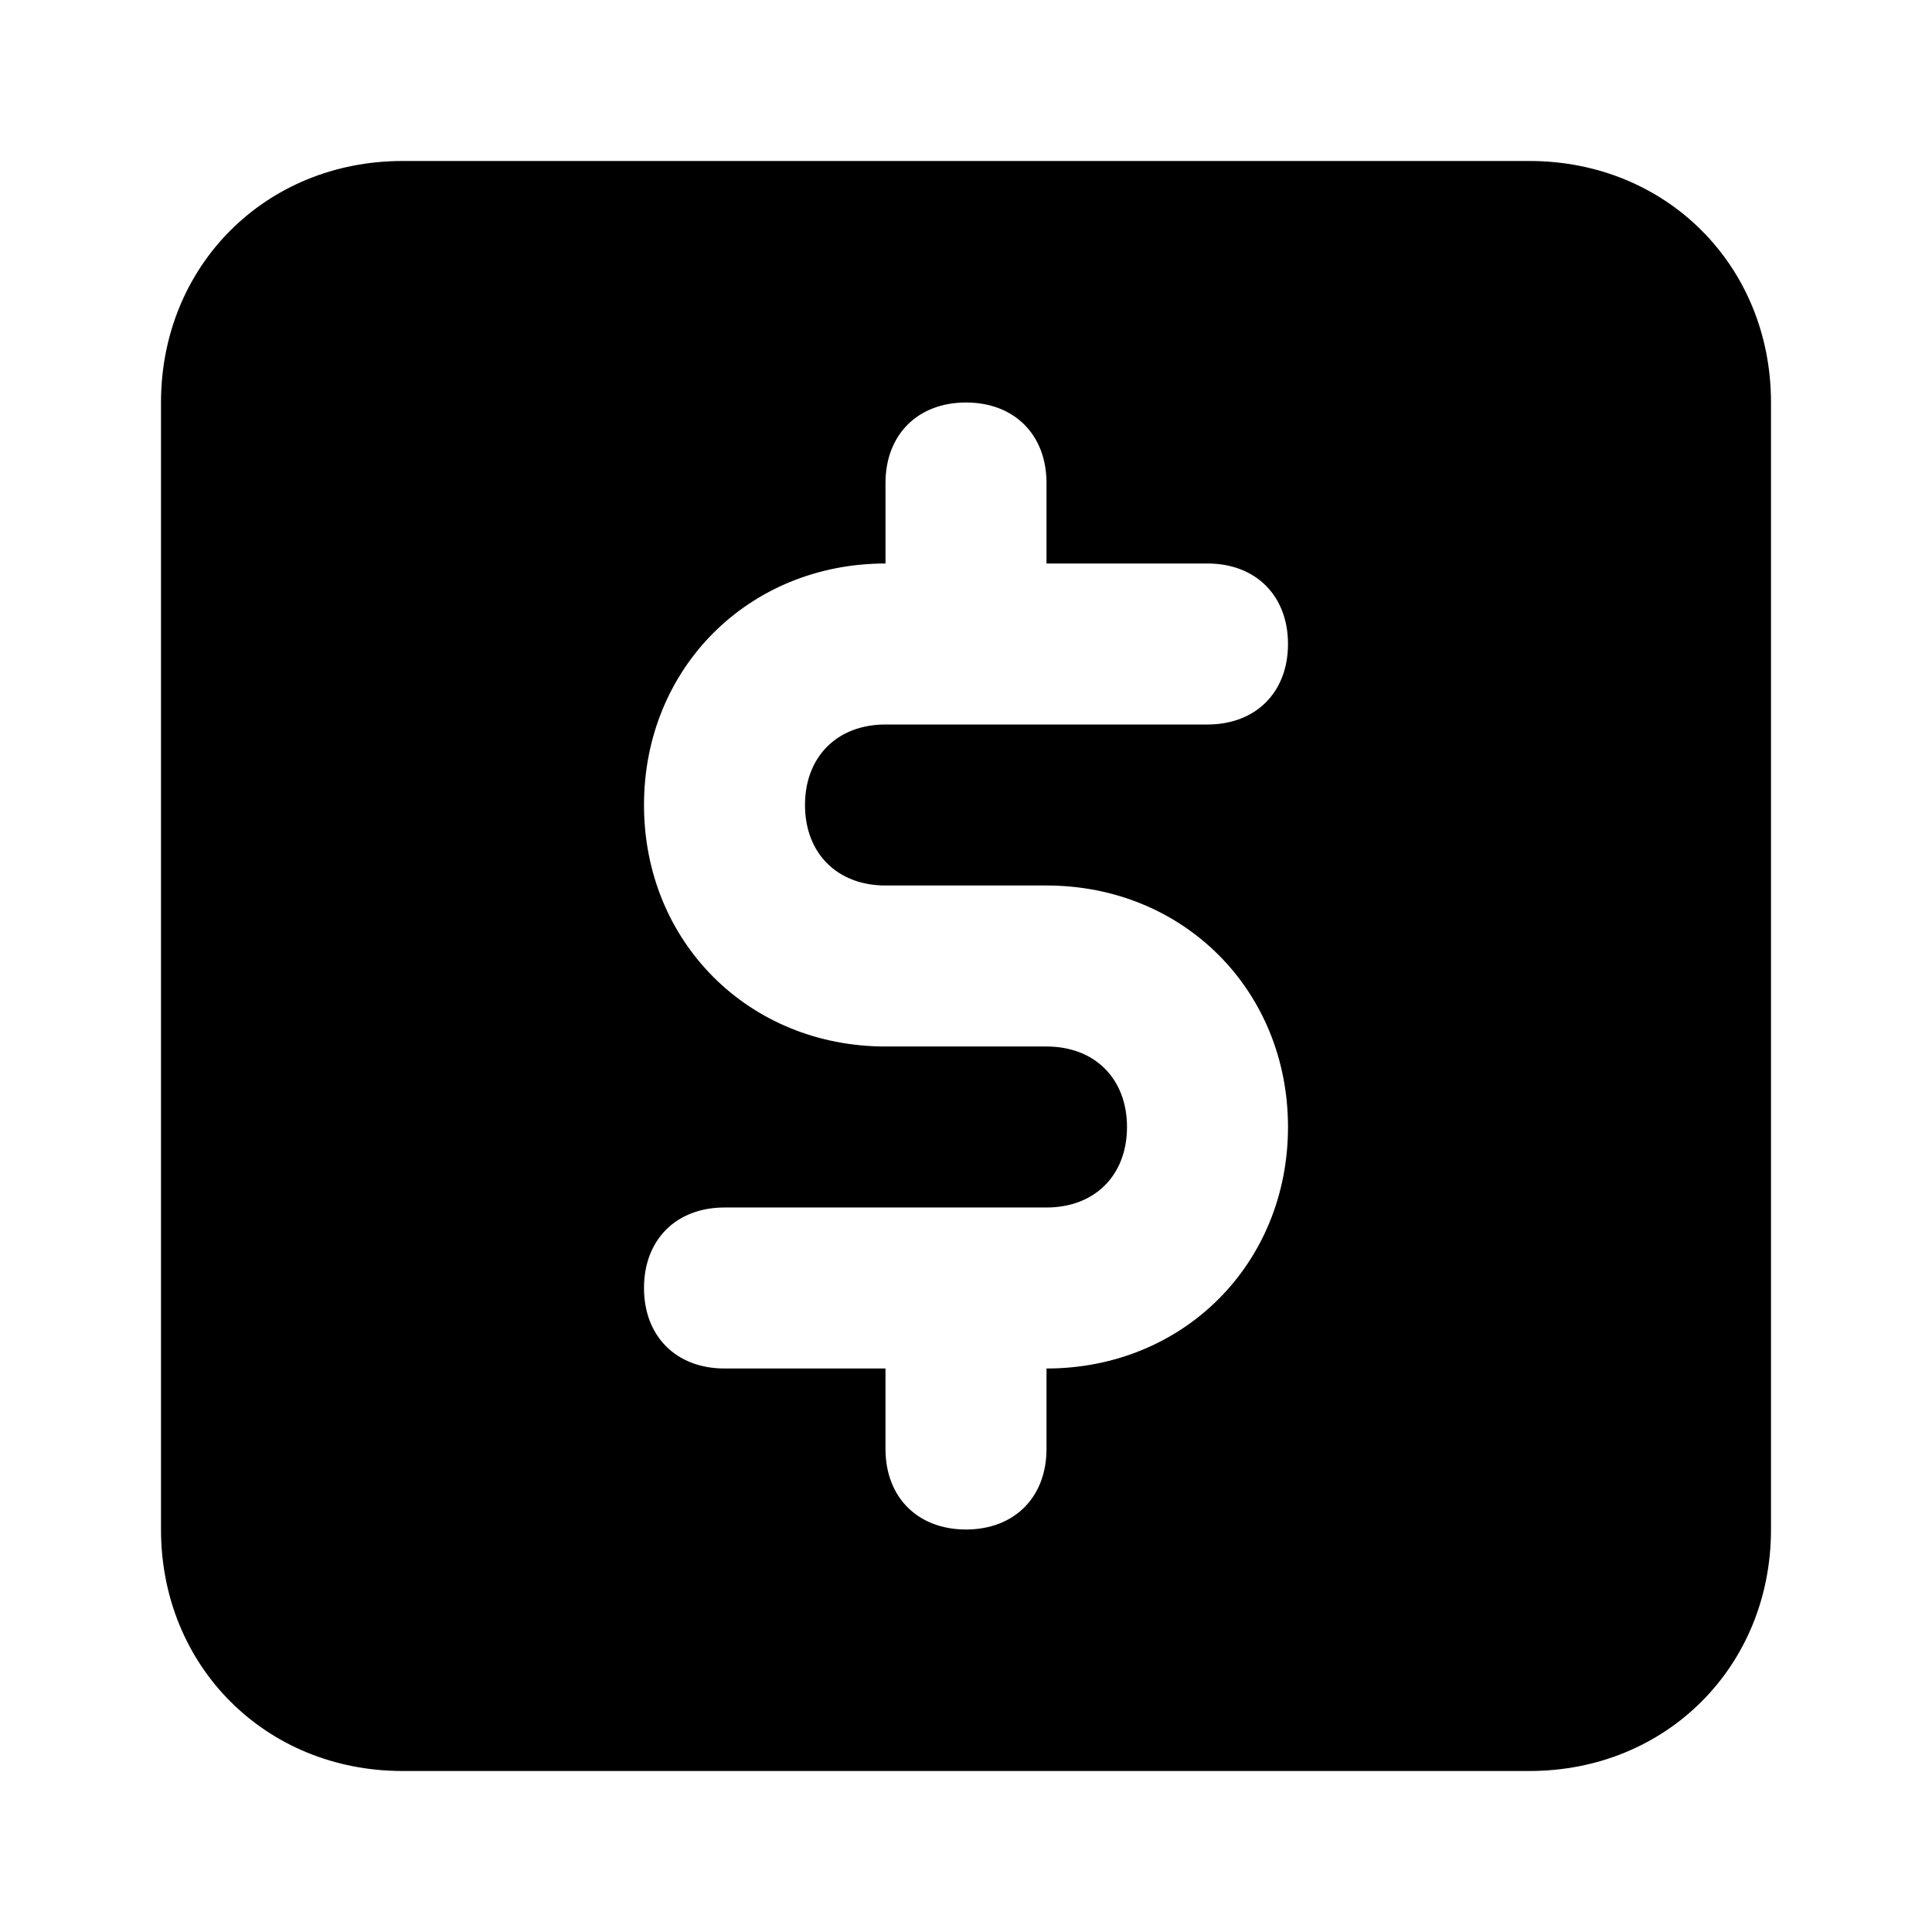<svg xmlns="http://www.w3.org/2000/svg" enable-background="new 0 0 24 24" viewBox="0 0 24 24"><path fill="#000000" d="M19,2H5C3.3,2,2,3.3,2,5v14c0,1.7,1.3,3,3,3h14c1.7,0,3-1.3,3-3V5C22,3.3,20.7,2,19,2z M11,11h2c1.7,0,3,1.3,3,3s-1.3,3-3,3v1c0,0.6-0.4,1-1,1s-1-0.4-1-1v-1H9c-0.6,0-1-0.4-1-1s0.4-1,1-1h4c0.6,0,1-0.4,1-1s-0.4-1-1-1h-2c-1.7,0-3-1.3-3-3s1.3-3,3-3V6c0-0.6,0.4-1,1-1s1,0.4,1,1v1h2c0.6,0,1,0.4,1,1s-0.4,1-1,1h-4c-0.6,0-1,0.4-1,1S10.4,11,11,11z"/></svg>
